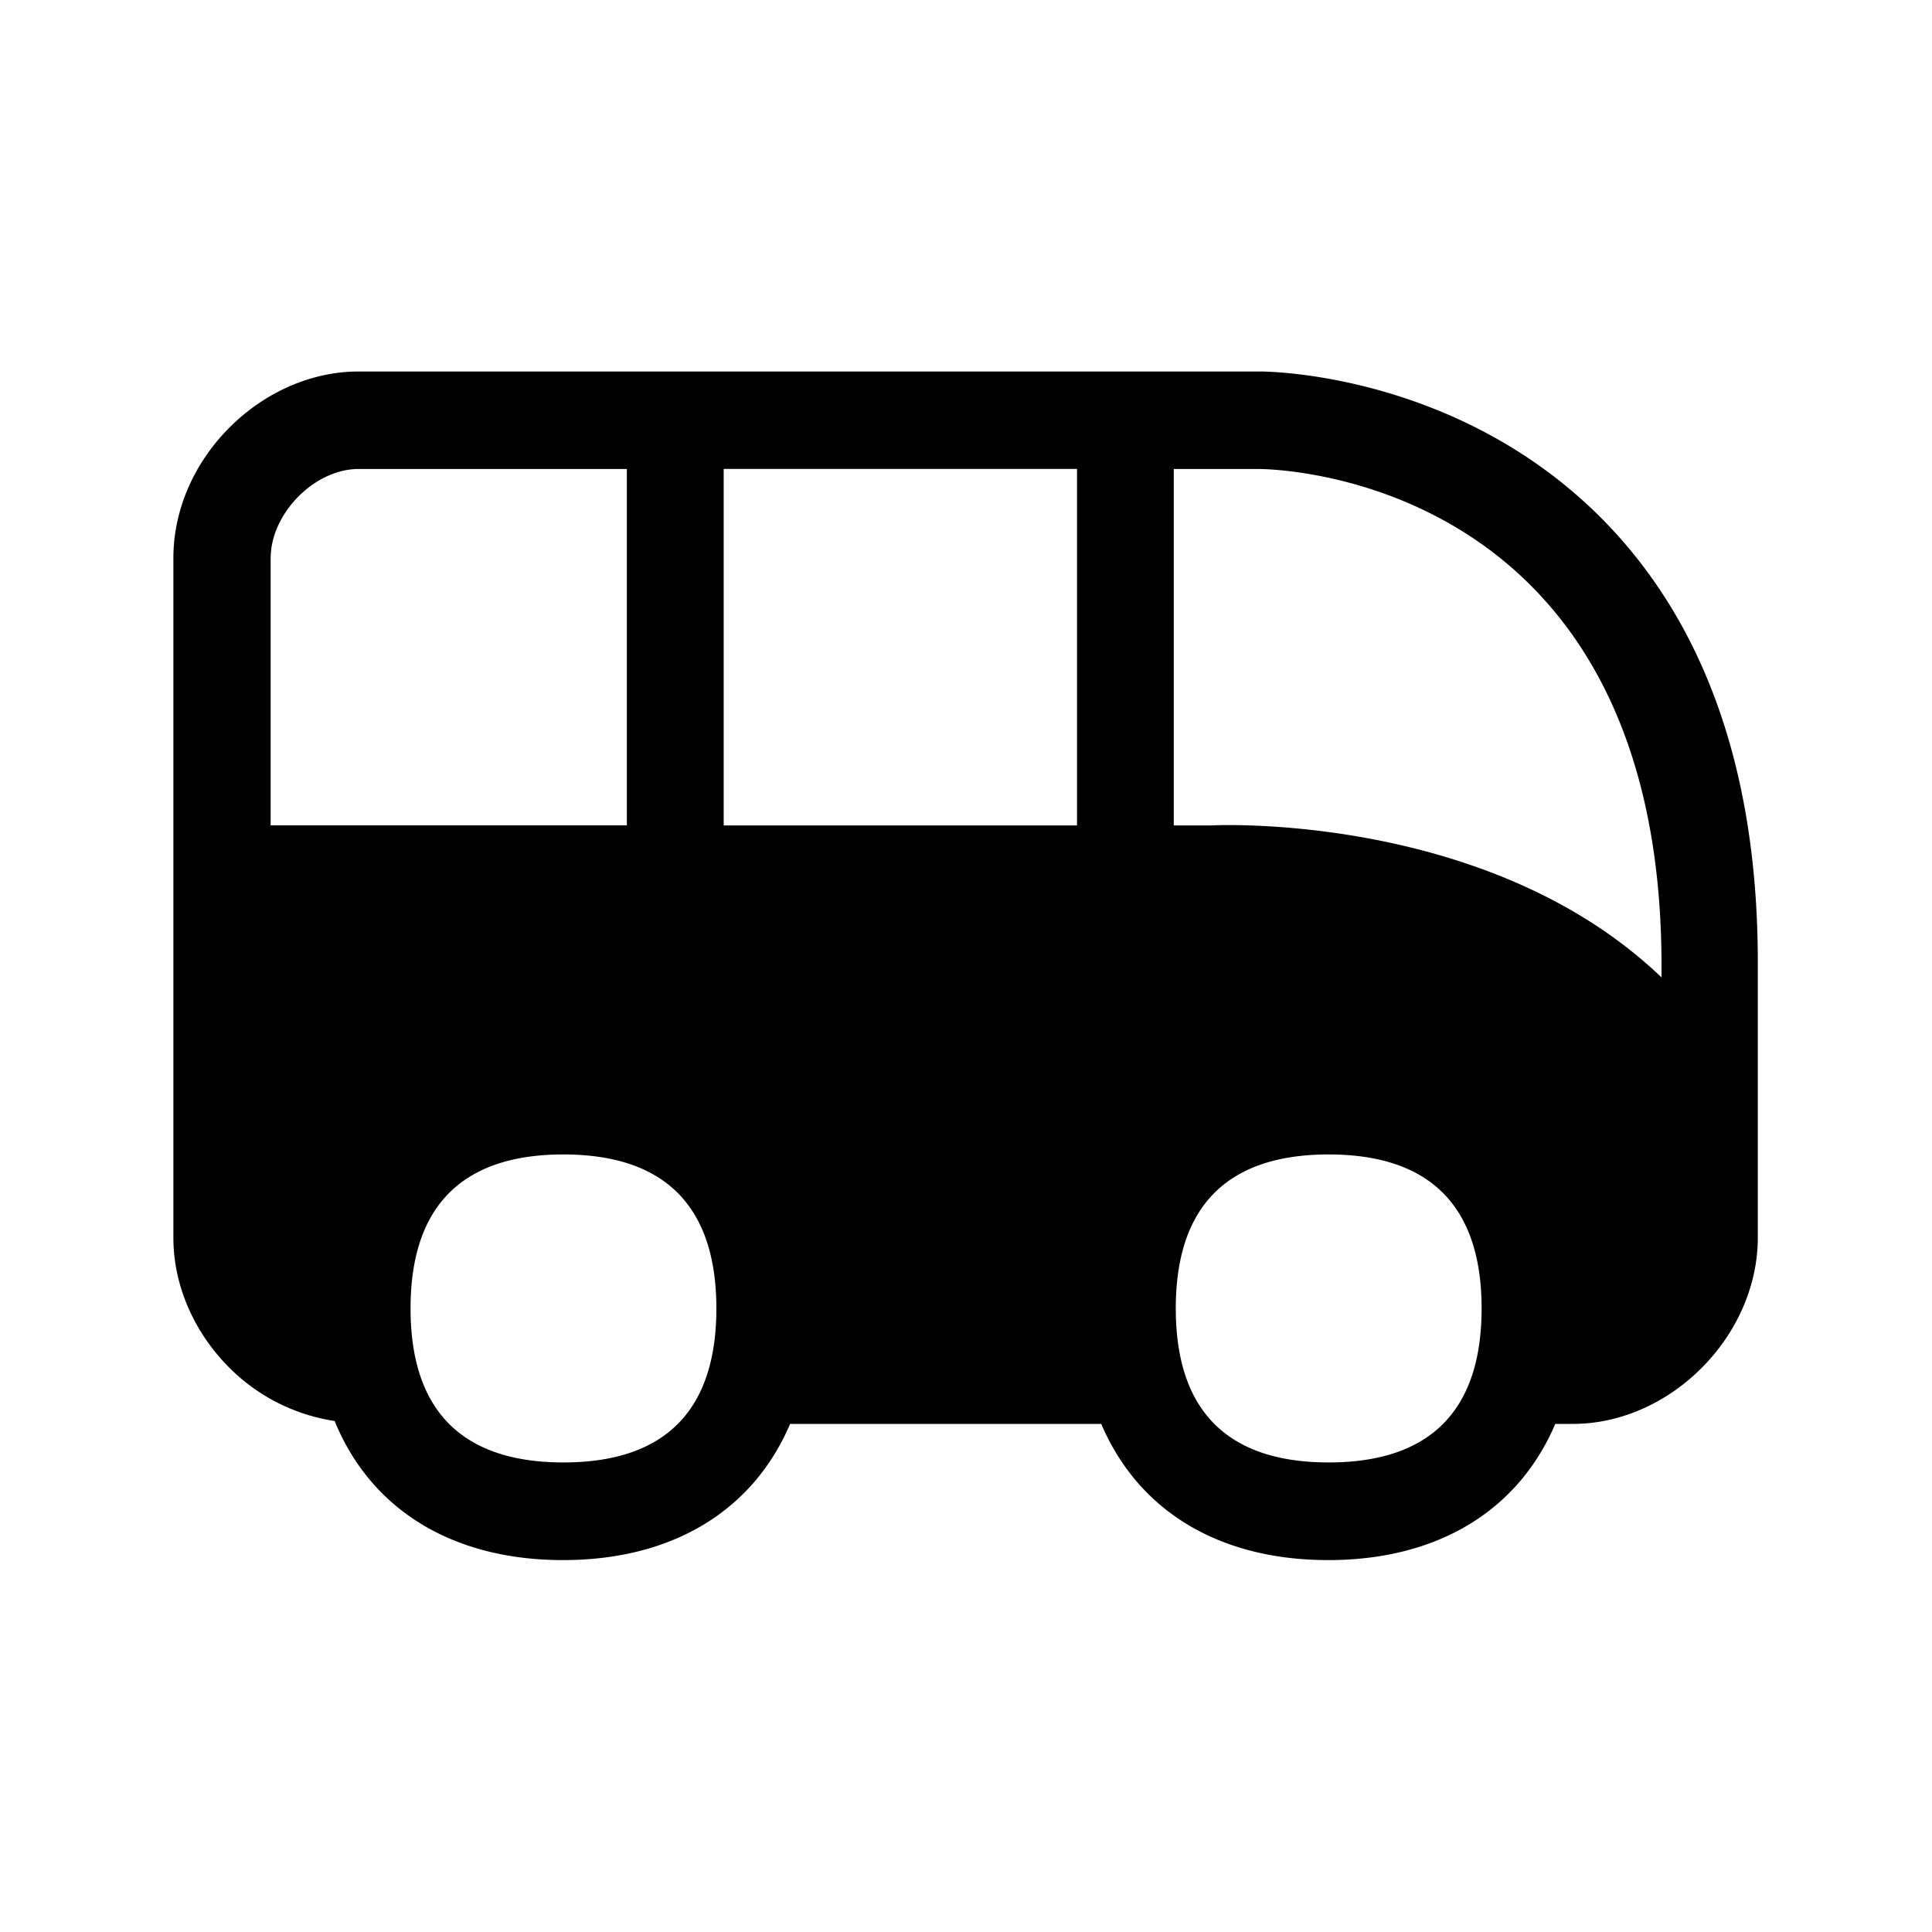 <svg xmlns="http://www.w3.org/2000/svg" width="24" height="24" fill="none"><path fill="#000" d="M15.634 4.615c.082-.003 2.448.006 4.255 1.818 1.297 1.303 1.955 3.174 1.947 5.563v3.381c0 .58-.252 1.168-.692 1.61-.44.446-1.025.701-1.6.701h-.224c-.453 1.065-1.445 1.692-2.82 1.692-1.376 0-2.367-.627-2.82-1.692H9.815c-.453 1.065-1.445 1.692-2.82 1.692-1.39 0-2.393-.639-2.838-1.728a2.34 2.34 0 0 1-1.308-.662c-.443-.442-.695-1.03-.695-1.61V6.926c0-.583.252-1.17.695-1.613.44-.443 1.025-.698 1.6-.698zm-.588 5.639c.146-.009 3.482-.137 5.594 1.888v-.146c0-6.084-4.801-6.17-5.006-6.17h-1.053v4.428zm1.46 7.913c1.26 0 1.899-.644 1.899-1.913s-.64-1.913-1.9-1.913-1.899.644-1.899 1.913.639 1.913 1.9 1.913m-3.127-7.913V5.825H8.99v4.429zM7 18.167c1.26 0 1.899-.644 1.899-1.913s-.64-1.913-1.9-1.913-1.899.644-1.899 1.913.639 1.913 1.9 1.913M3.362 6.923v3.33h4.425V5.826H4.452c-.258 0-.532.126-.748.345-.213.216-.341.496-.341.753"/></svg>